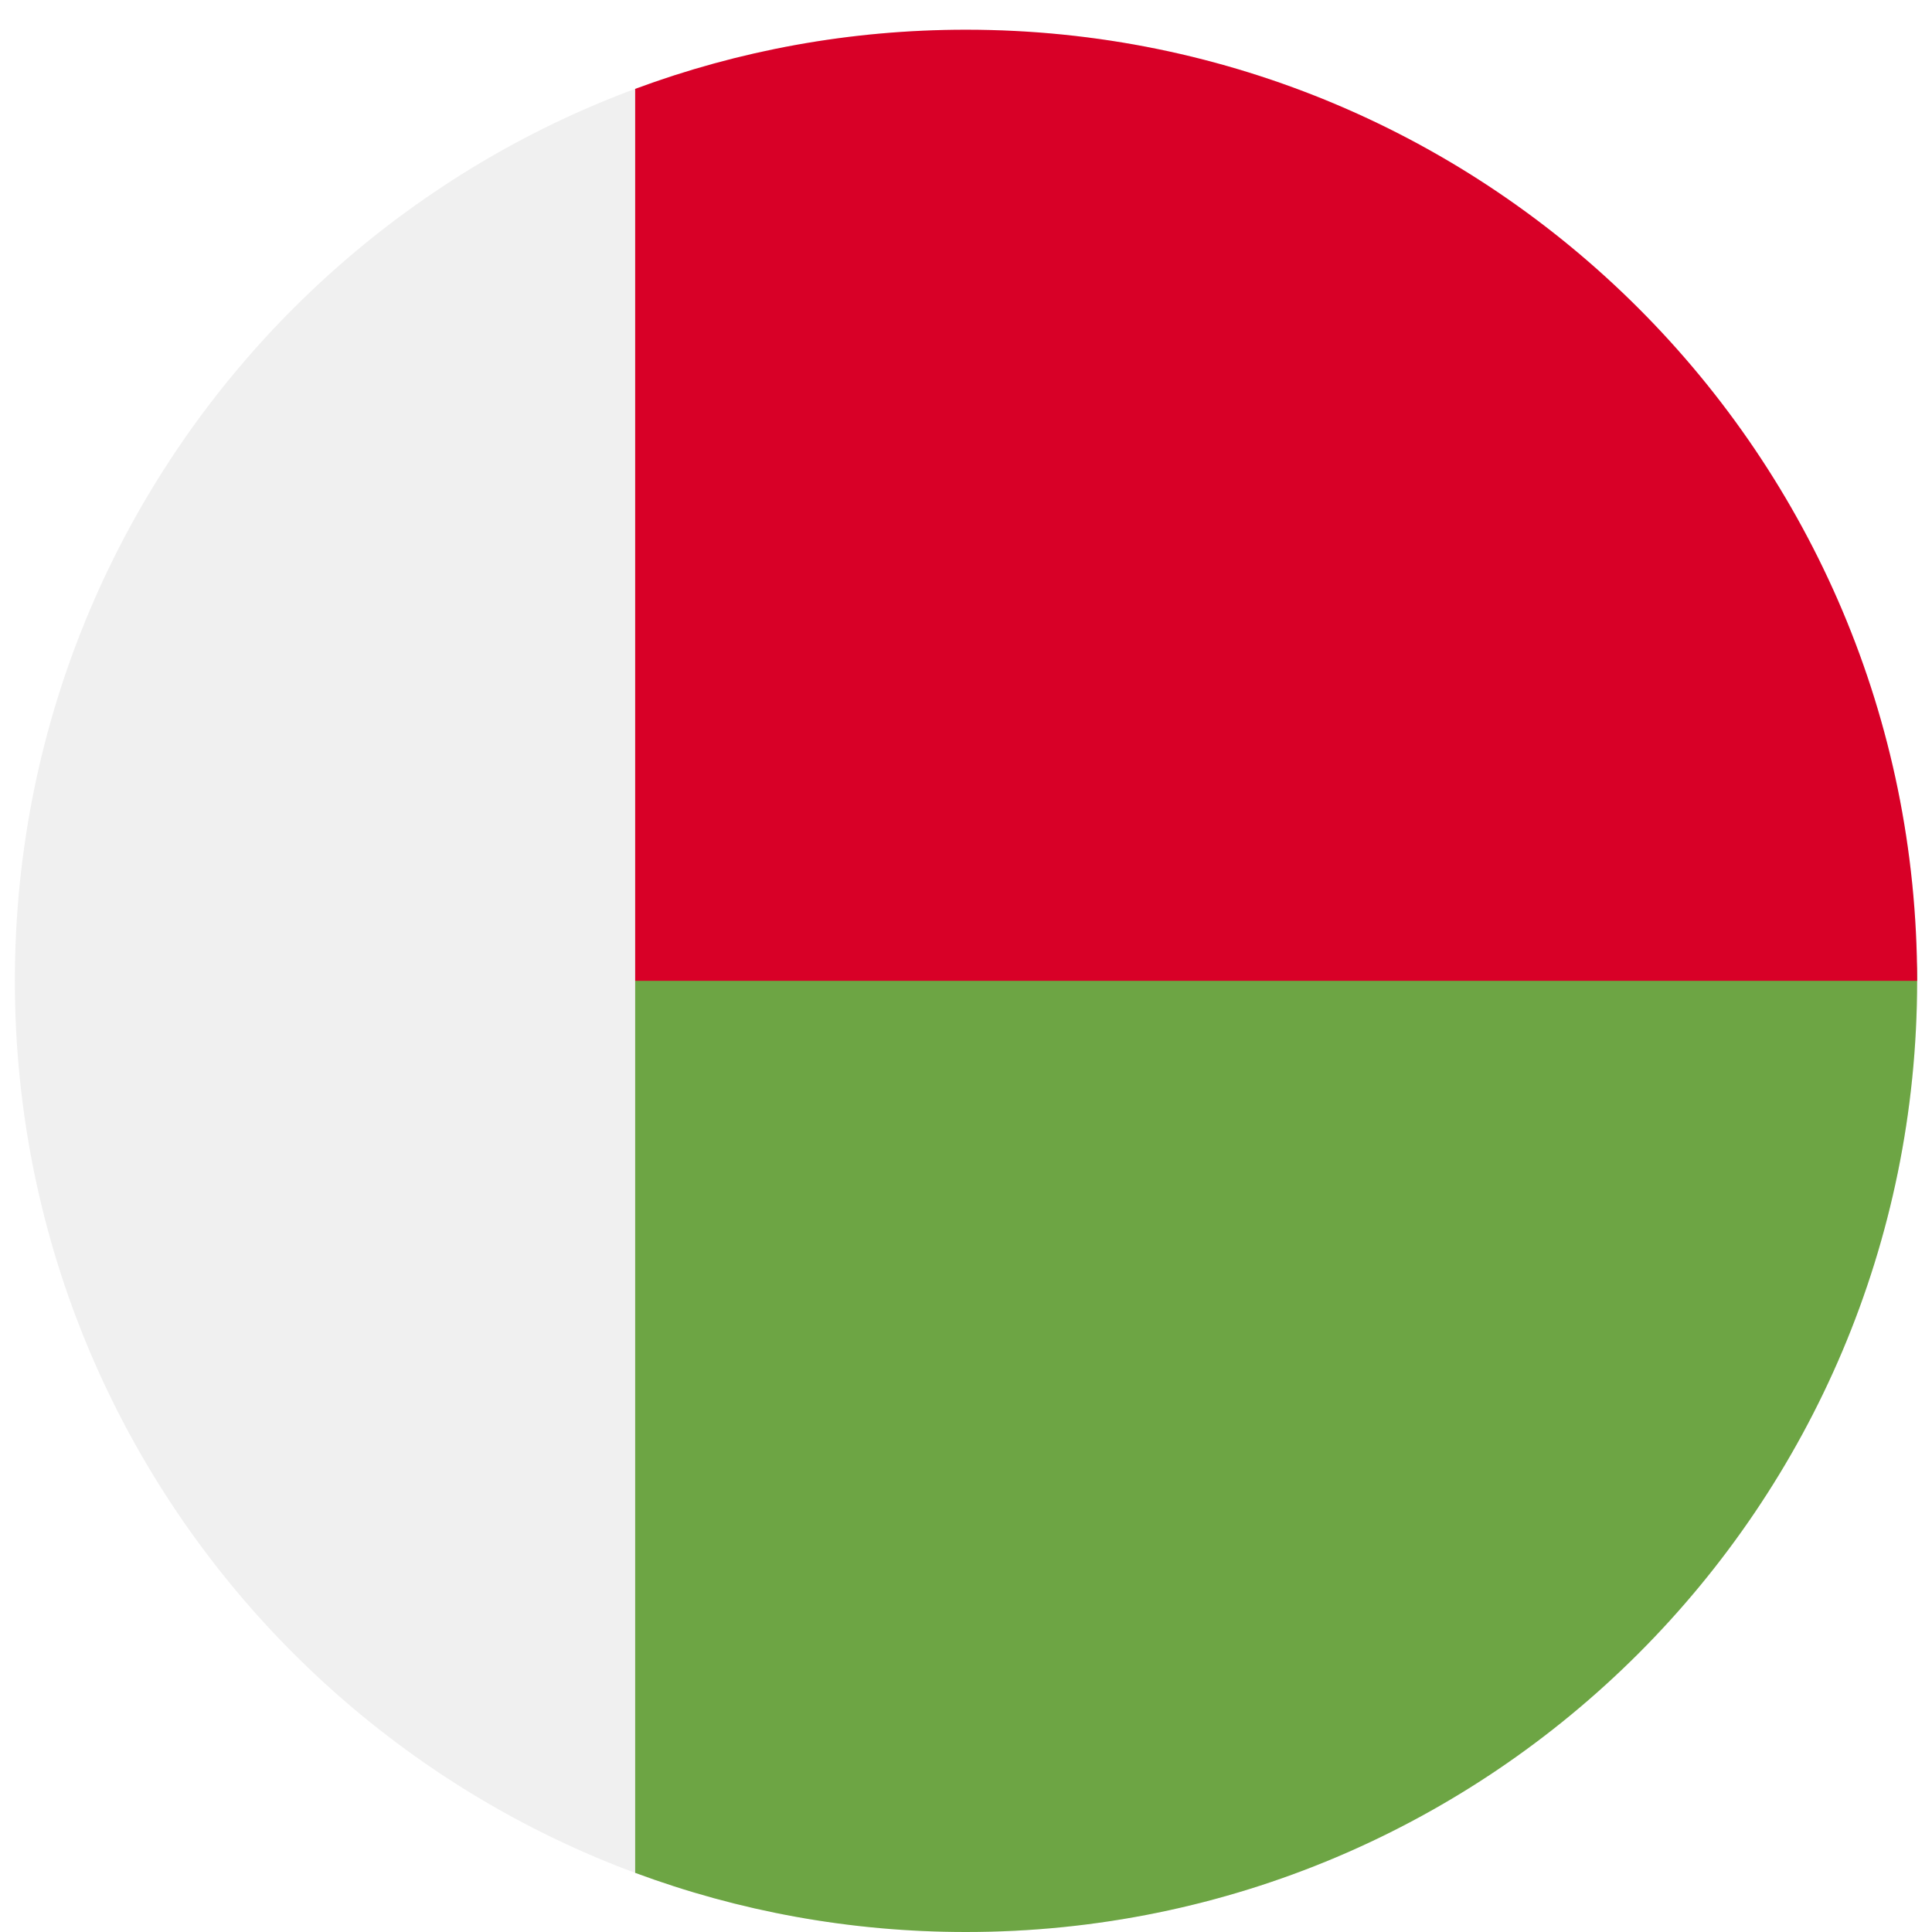 <svg width="520" height="520" viewBox="0 0 520 520" fill="none" xmlns="http://www.w3.org/2000/svg">
<g clip-path="url(#clip0_105_1876)" filter="url(#filter0_dd_105_1876)">
<path d="M260 512C401.385 512 516 397.385 516 256C516 114.615 401.385 0 260 0C118.615 0 4 114.615 4 256C4 397.385 118.615 512 260 512Z" fill="#F0F0F0"/>
<path d="M170.957 256V496.077C198.689 506.368 228.686 512 260 512C401.384 512 516 397.384 516 256C516 114.616 170.957 256 170.957 256Z" fill="#6DA544"/>
<path d="M260 0C228.686 0 198.689 5.633 170.957 15.923V256H516C516 114.616 401.384 0 260 0Z" fill="#D80027"/>
</g>
<defs>
<filter id="filter0_dd_105_1876" x="0" y="0" width="520" height="520" filterUnits="userSpaceOnUse" color-interpolation-filters="sRGB">
<feFlood flood-opacity="0" result="BackgroundImageFix"/>
<feColorMatrix in="SourceAlpha" type="matrix" values="0 0 0 0 0 0 0 0 0 0 0 0 0 0 0 0 0 0 127 0" result="hardAlpha"/>
<feOffset dy="4"/>
<feGaussianBlur stdDeviation="2"/>
<feComposite in2="hardAlpha" operator="out"/>
<feColorMatrix type="matrix" values="0 0 0 0 0 0 0 0 0 0 0 0 0 0 0 0 0 0 0.25 0"/>
<feBlend mode="normal" in2="BackgroundImageFix" result="effect1_dropShadow_105_1876"/>
<feColorMatrix in="SourceAlpha" type="matrix" values="0 0 0 0 0 0 0 0 0 0 0 0 0 0 0 0 0 0 127 0" result="hardAlpha"/>
<feOffset dy="4"/>
<feGaussianBlur stdDeviation="2"/>
<feComposite in2="hardAlpha" operator="out"/>
<feColorMatrix type="matrix" values="0 0 0 0 0 0 0 0 0 0 0 0 0 0 0 0 0 0 0.25 0"/>
<feBlend mode="normal" in2="effect1_dropShadow_105_1876" result="effect2_dropShadow_105_1876"/>
<feBlend mode="normal" in="SourceGraphic" in2="effect2_dropShadow_105_1876" result="shape"/>
</filter>
<clipPath id="clip0_105_1876">
<rect width="512" height="512" fill="white" transform="translate(4)"/>
</clipPath>
</defs>
</svg>
